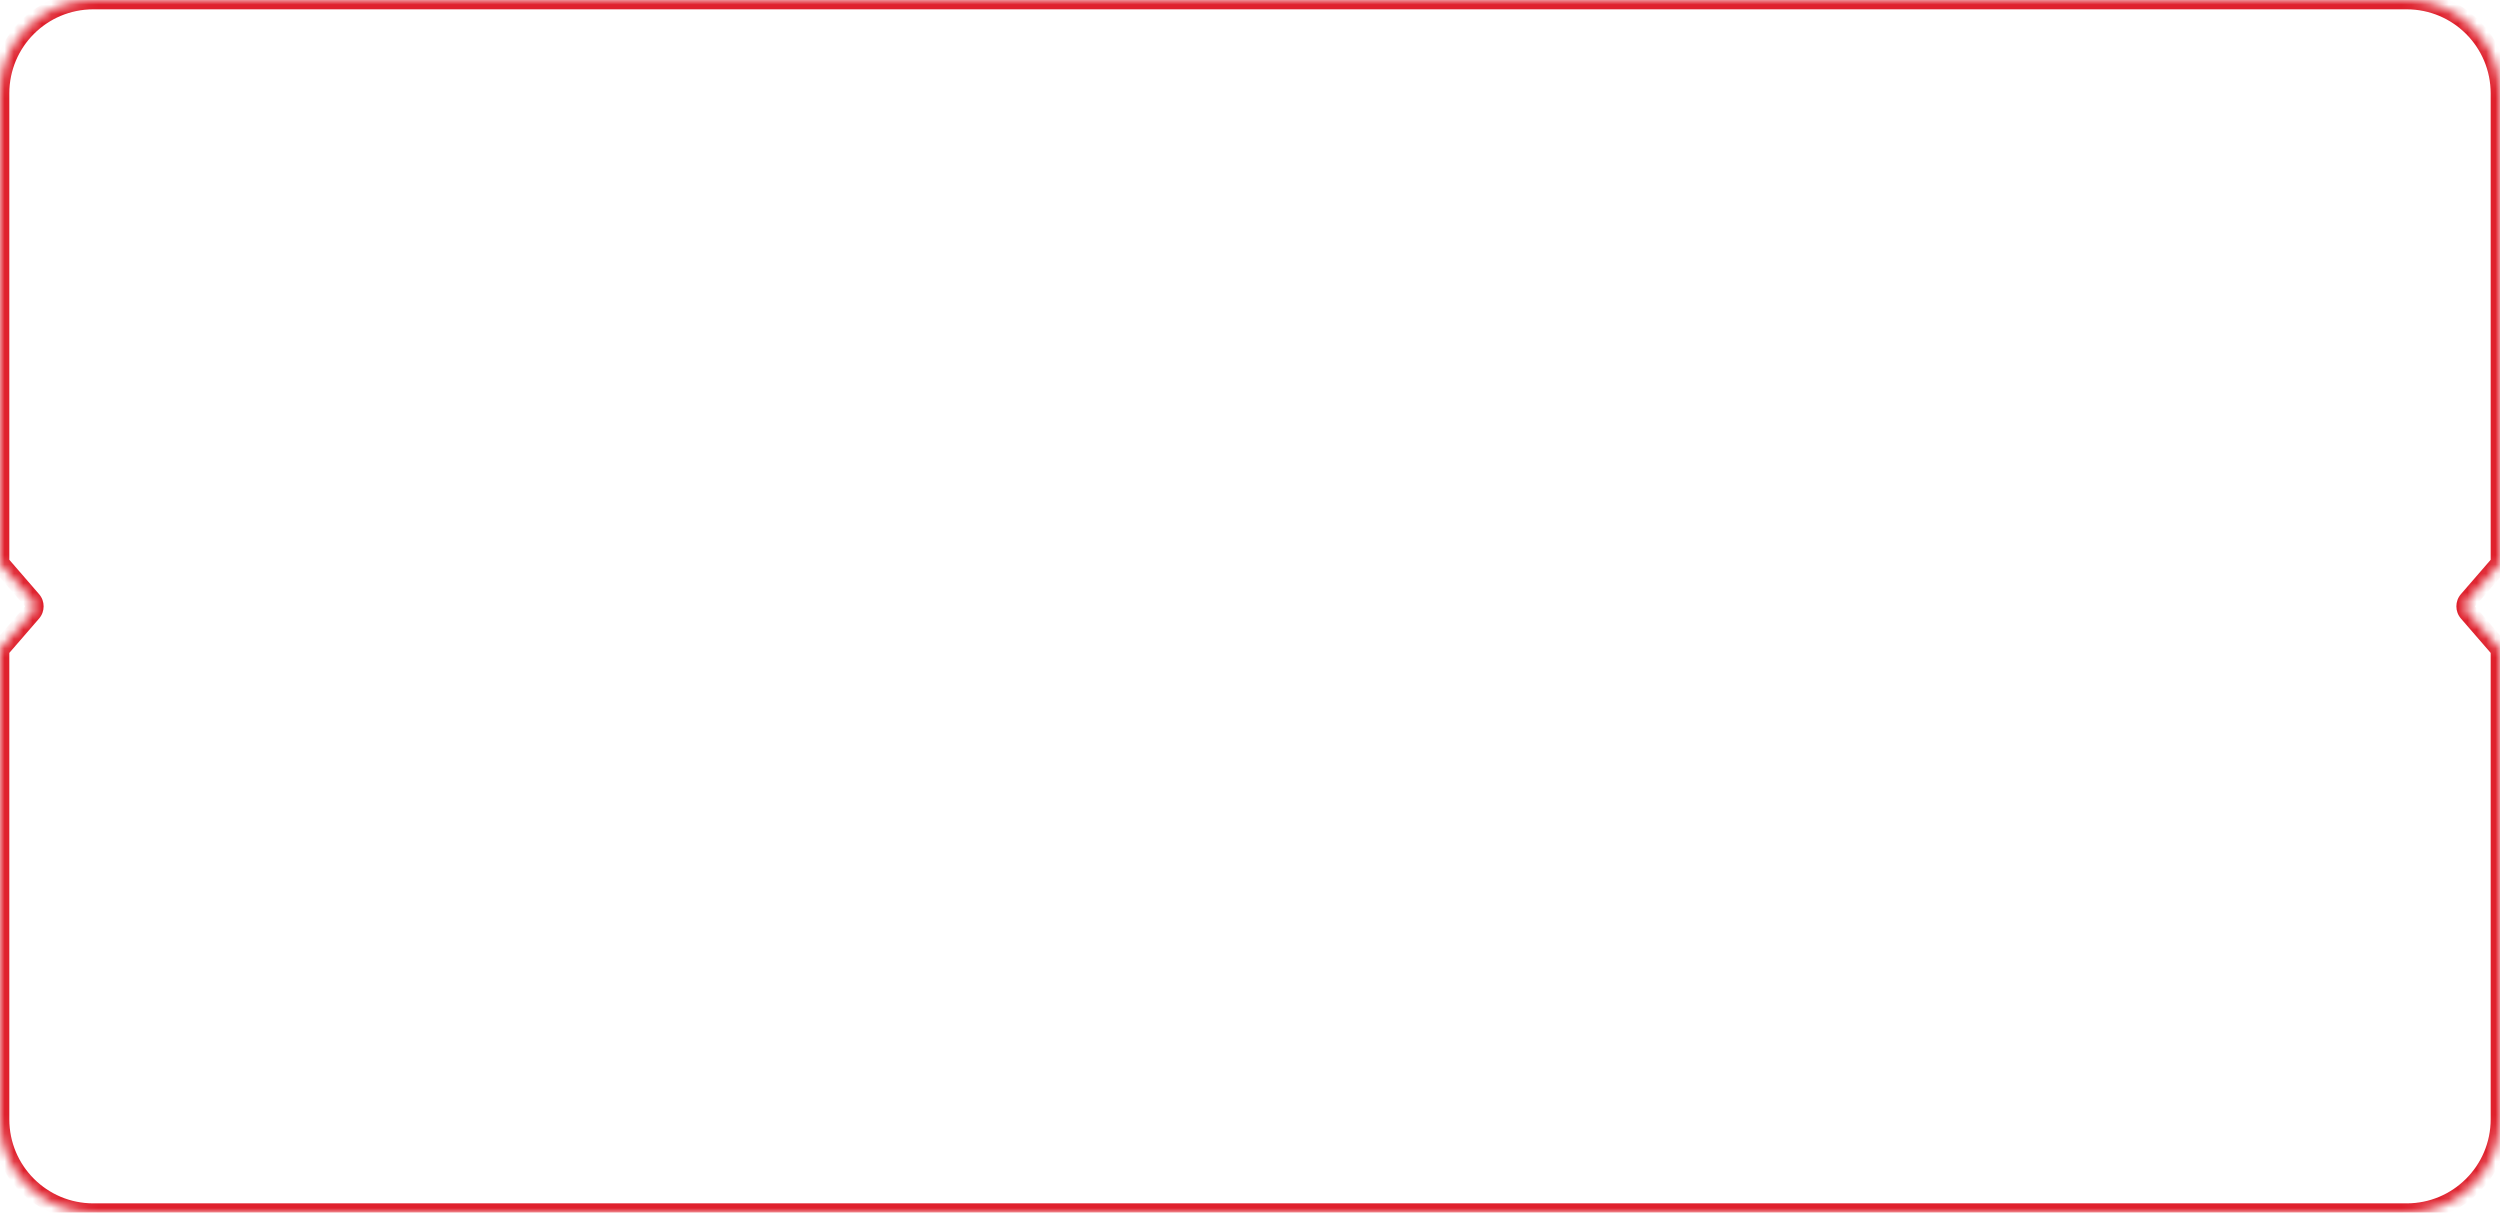 <svg width="268" height="130" viewBox="0 0 268 130" fill="none" xmlns="http://www.w3.org/2000/svg">
<mask id="path-1-inside-1" fill="white">
<path fill-rule="evenodd" clip-rule="evenodd" d="M0 10C0 4.477 4.477 0 10 0H258C263.523 0 268 4.485 268 10.008V60.381L264.567 64.345C264.242 64.721 264.242 65.279 264.567 65.655L268 69.619V119.992C268 125.515 263.523 130 258 130H10C4.477 130 0 125.523 0 120V69.619L3.433 65.655C3.758 65.279 3.758 64.721 3.433 64.345L0 60.381V10Z"/>
</mask>
<path d="M268 60.381L268.756 61.036L269 60.754V60.381H268ZM264.567 64.345L265.323 65L265.323 65L264.567 64.345ZM264.567 65.655L265.323 65L265.323 65L264.567 65.655ZM268 69.619H269V69.246L268.756 68.964L268 69.619ZM0 69.619L-0.756 68.964L-1 69.246V69.619H0ZM3.433 65.655L4.189 66.309L4.189 66.309L3.433 65.655ZM3.433 64.345L2.677 65L2.677 65L3.433 64.345ZM0 60.381H-1V60.754L-0.756 61.036L0 60.381ZM10 -1C3.925 -1 -1 3.925 -1 10H1C1 5.029 5.029 1 10 1V-1ZM258 -1H10V1H258V-1ZM269 10.008C269 3.933 264.076 -1 258 -1V1C262.97 1 267 5.036 267 10.008H269ZM269 60.381V10.008H267V60.381H269ZM265.323 65L268.756 61.036L267.244 59.727L263.811 63.691L265.323 65ZM265.323 65L265.323 65L263.811 63.691C263.16 64.442 263.16 65.558 263.811 66.309L265.323 65ZM268.756 68.964L265.323 65L263.811 66.309L267.244 70.273L268.756 68.964ZM269 119.992V69.619H267V119.992H269ZM258 131C264.076 131 269 126.067 269 119.992H267C267 124.964 262.97 129 258 129V131ZM10 131H258V129H10V131ZM-1 120C-1 126.075 3.925 131 10 131V129C5.029 129 1 124.971 1 120H-1ZM-1 69.619V120H1V69.619H-1ZM2.677 65L-0.756 68.964L0.756 70.273L4.189 66.309L2.677 65ZM2.677 65L2.677 65L4.189 66.309C4.84 65.558 4.84 64.442 4.189 63.691L2.677 65ZM-0.756 61.036L2.677 65L4.189 63.691L0.756 59.727L-0.756 61.036ZM-1 10V60.381H1V10H-1Z" fill="#DF212D" mask="url(#path-1-inside-1)"/>
</svg>
